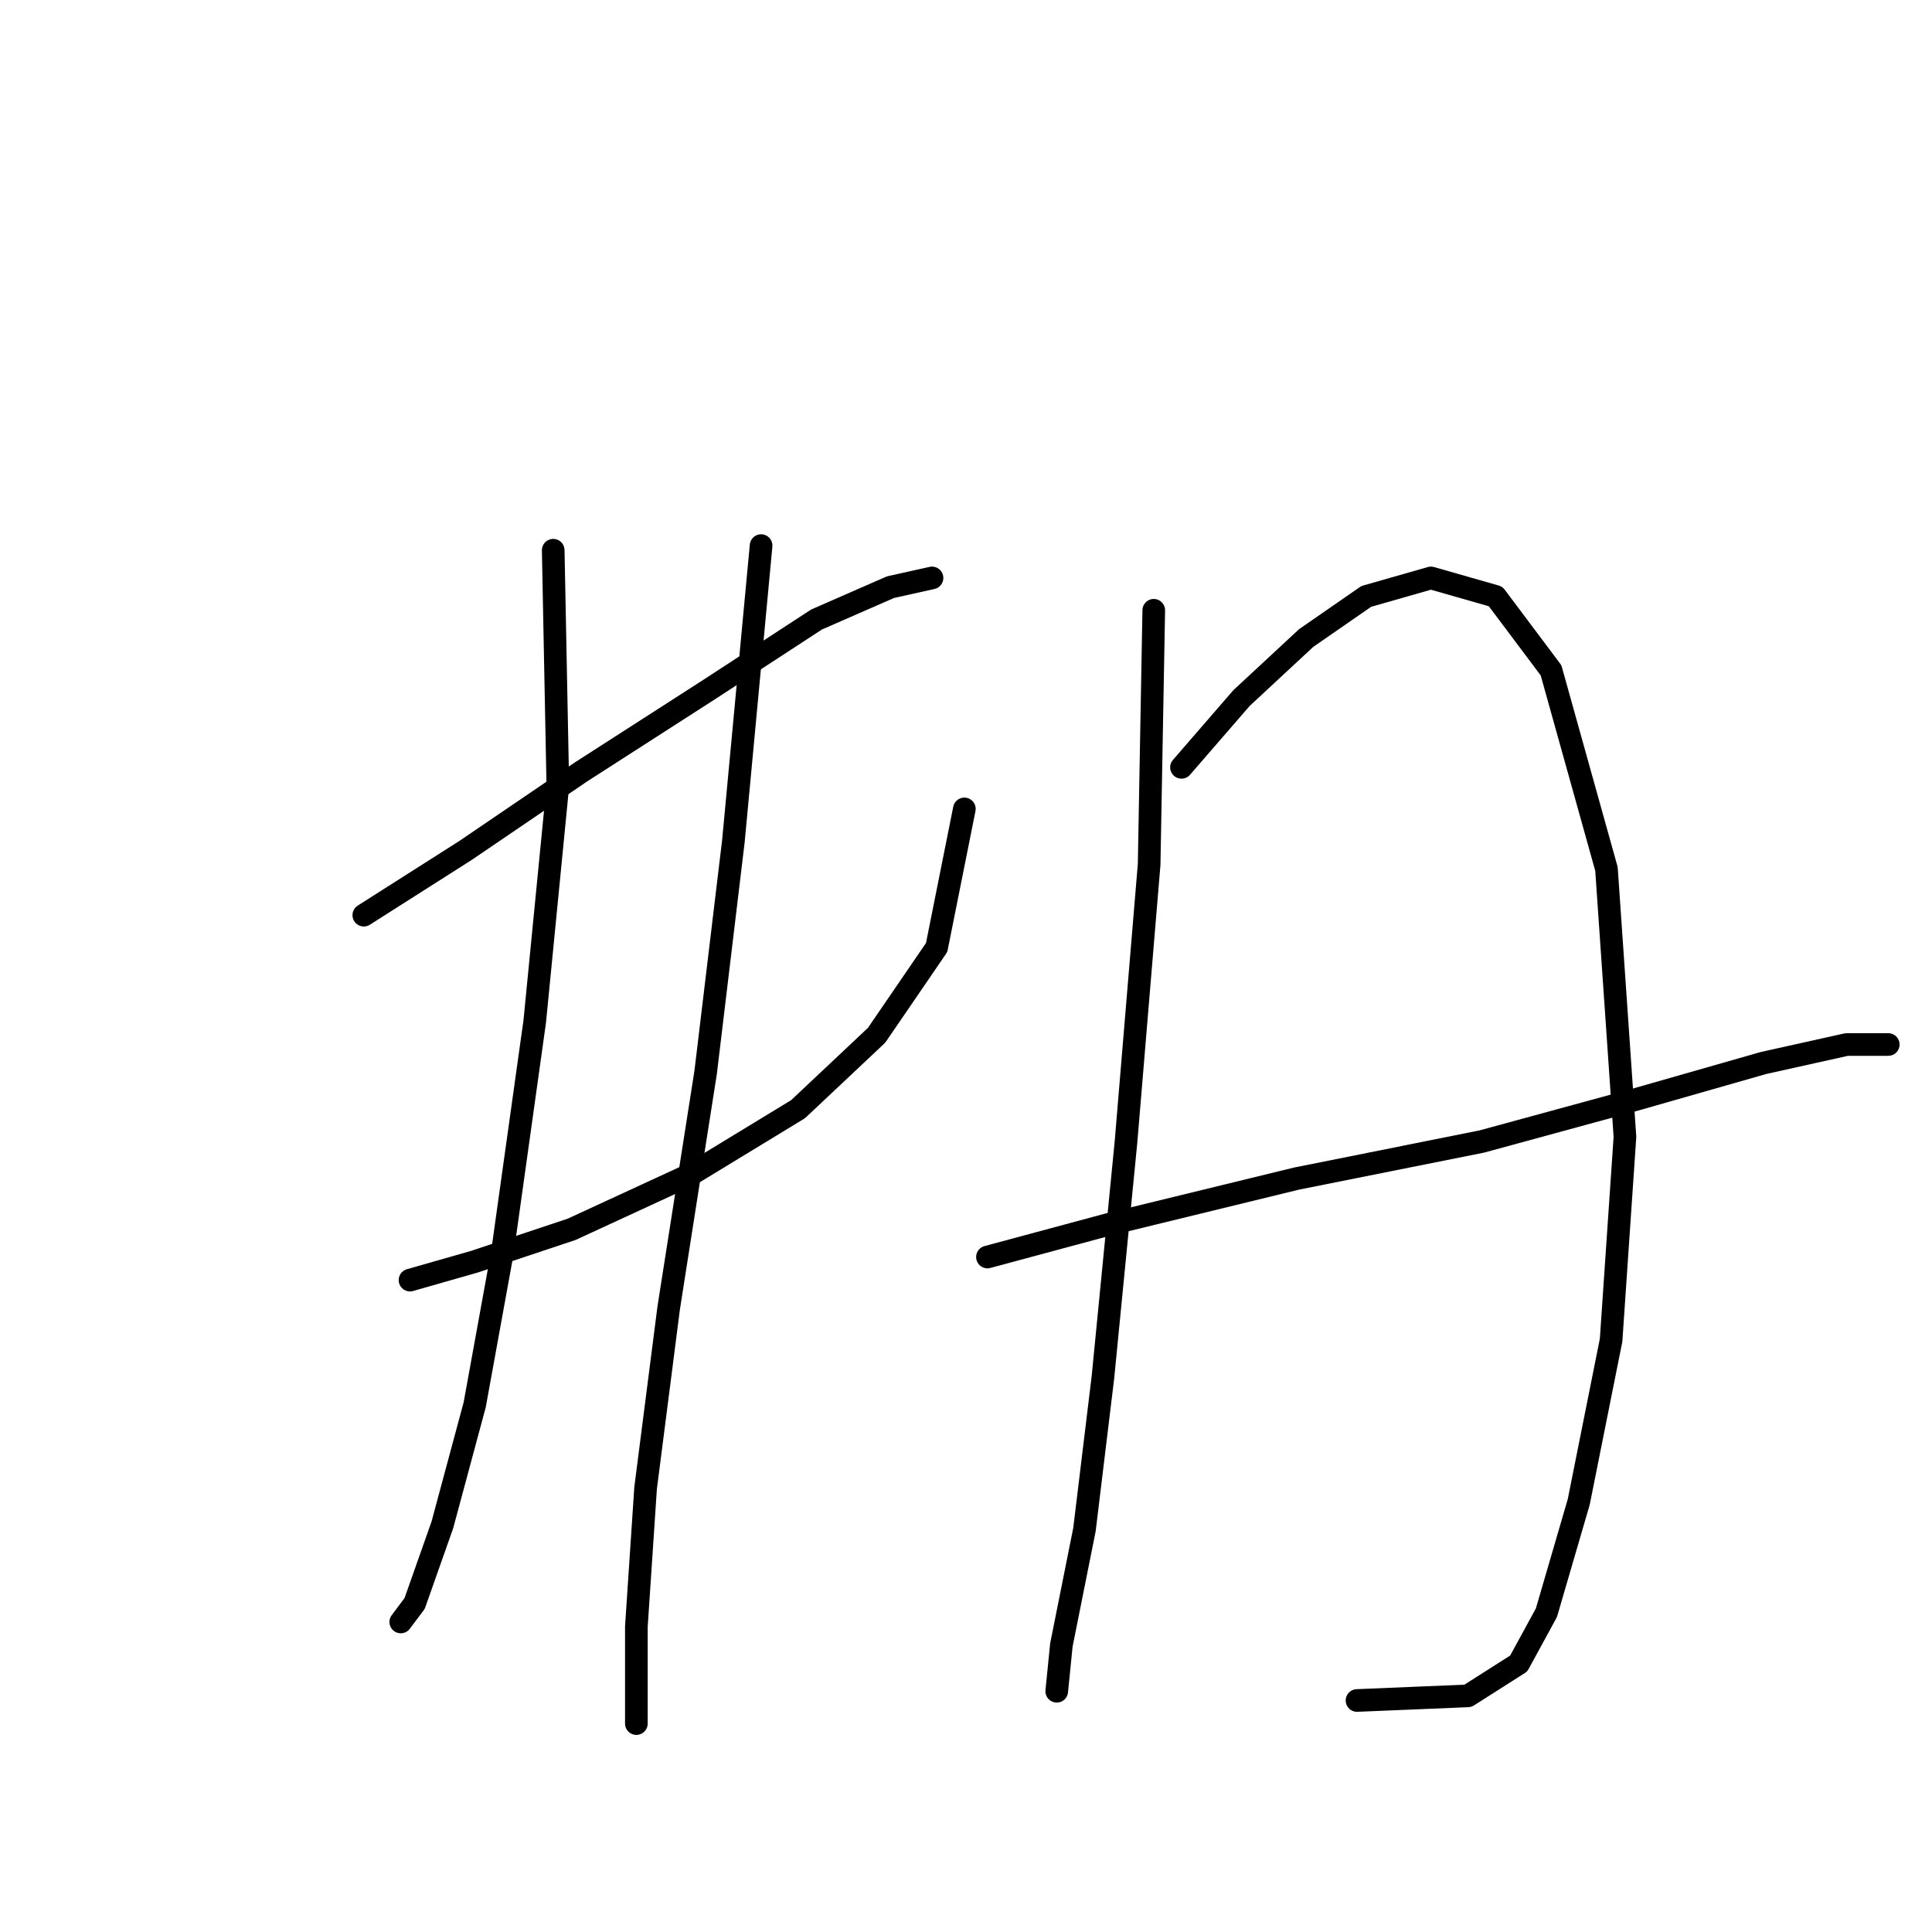 <?xml version="1.0" standalone="no"?>
    <svg width="256" height="256" xmlns="http://www.w3.org/2000/svg" version="1.1">
    <polyline stroke="black" stroke-width="3" stroke-linecap="round" fill="transparent" stroke-linejoin="round" points="48.207 121.264 61.674 112.695 76.977 102.289 94.116 91.271 108.195 82.089 117.988 77.804 123.497 76.58 123.497 76.58 " />
        <polyline stroke="black" stroke-width="3" stroke-linecap="round" fill="transparent" stroke-linejoin="round" points="54.329 169.621 62.898 167.173 75.753 162.888 91.668 155.543 105.746 146.973 116.152 137.179 124.11 125.549 127.782 107.186 127.782 107.186 " />
        <polyline stroke="black" stroke-width="3" stroke-linecap="round" fill="transparent" stroke-linejoin="round" points="73.304 72.907 73.916 104.125 70.856 135.343 66.571 165.948 62.898 186.148 58.613 202.063 54.941 212.469 53.104 214.918 53.104 214.918 " />
        <polyline stroke="black" stroke-width="3" stroke-linecap="round" fill="transparent" stroke-linejoin="round" points="100.849 72.295 97.177 111.47 93.504 142.076 88.607 173.294 85.546 197.166 84.322 215.53 84.322 228.384 84.322 228.384 " />
        <polyline stroke="black" stroke-width="3" stroke-linecap="round" fill="transparent" stroke-linejoin="round" points="152.879 80.865 152.267 114.531 149.206 151.258 146.146 182.475 143.697 202.675 140.637 217.978 140.024 224.099 140.024 224.099 " />
        <polyline stroke="black" stroke-width="3" stroke-linecap="round" fill="transparent" stroke-linejoin="round" points="156.552 101.677 164.509 92.495 173.079 84.537 181.036 79.028 189.606 76.58 198.175 79.028 205.521 88.822 212.866 115.143 215.314 150.646 213.478 177.579 209.193 199.003 204.908 213.693 201.236 220.427 194.503 224.711 179.812 225.323 179.812 225.323 " />
        <polyline stroke="black" stroke-width="3" stroke-linecap="round" fill="transparent" stroke-linejoin="round" points="130.843 166.561 146.758 162.276 171.854 156.155 196.339 151.258 216.539 145.749 233.678 140.852 244.696 138.403 250.205 138.403 250.205 138.403 " />
        </svg>